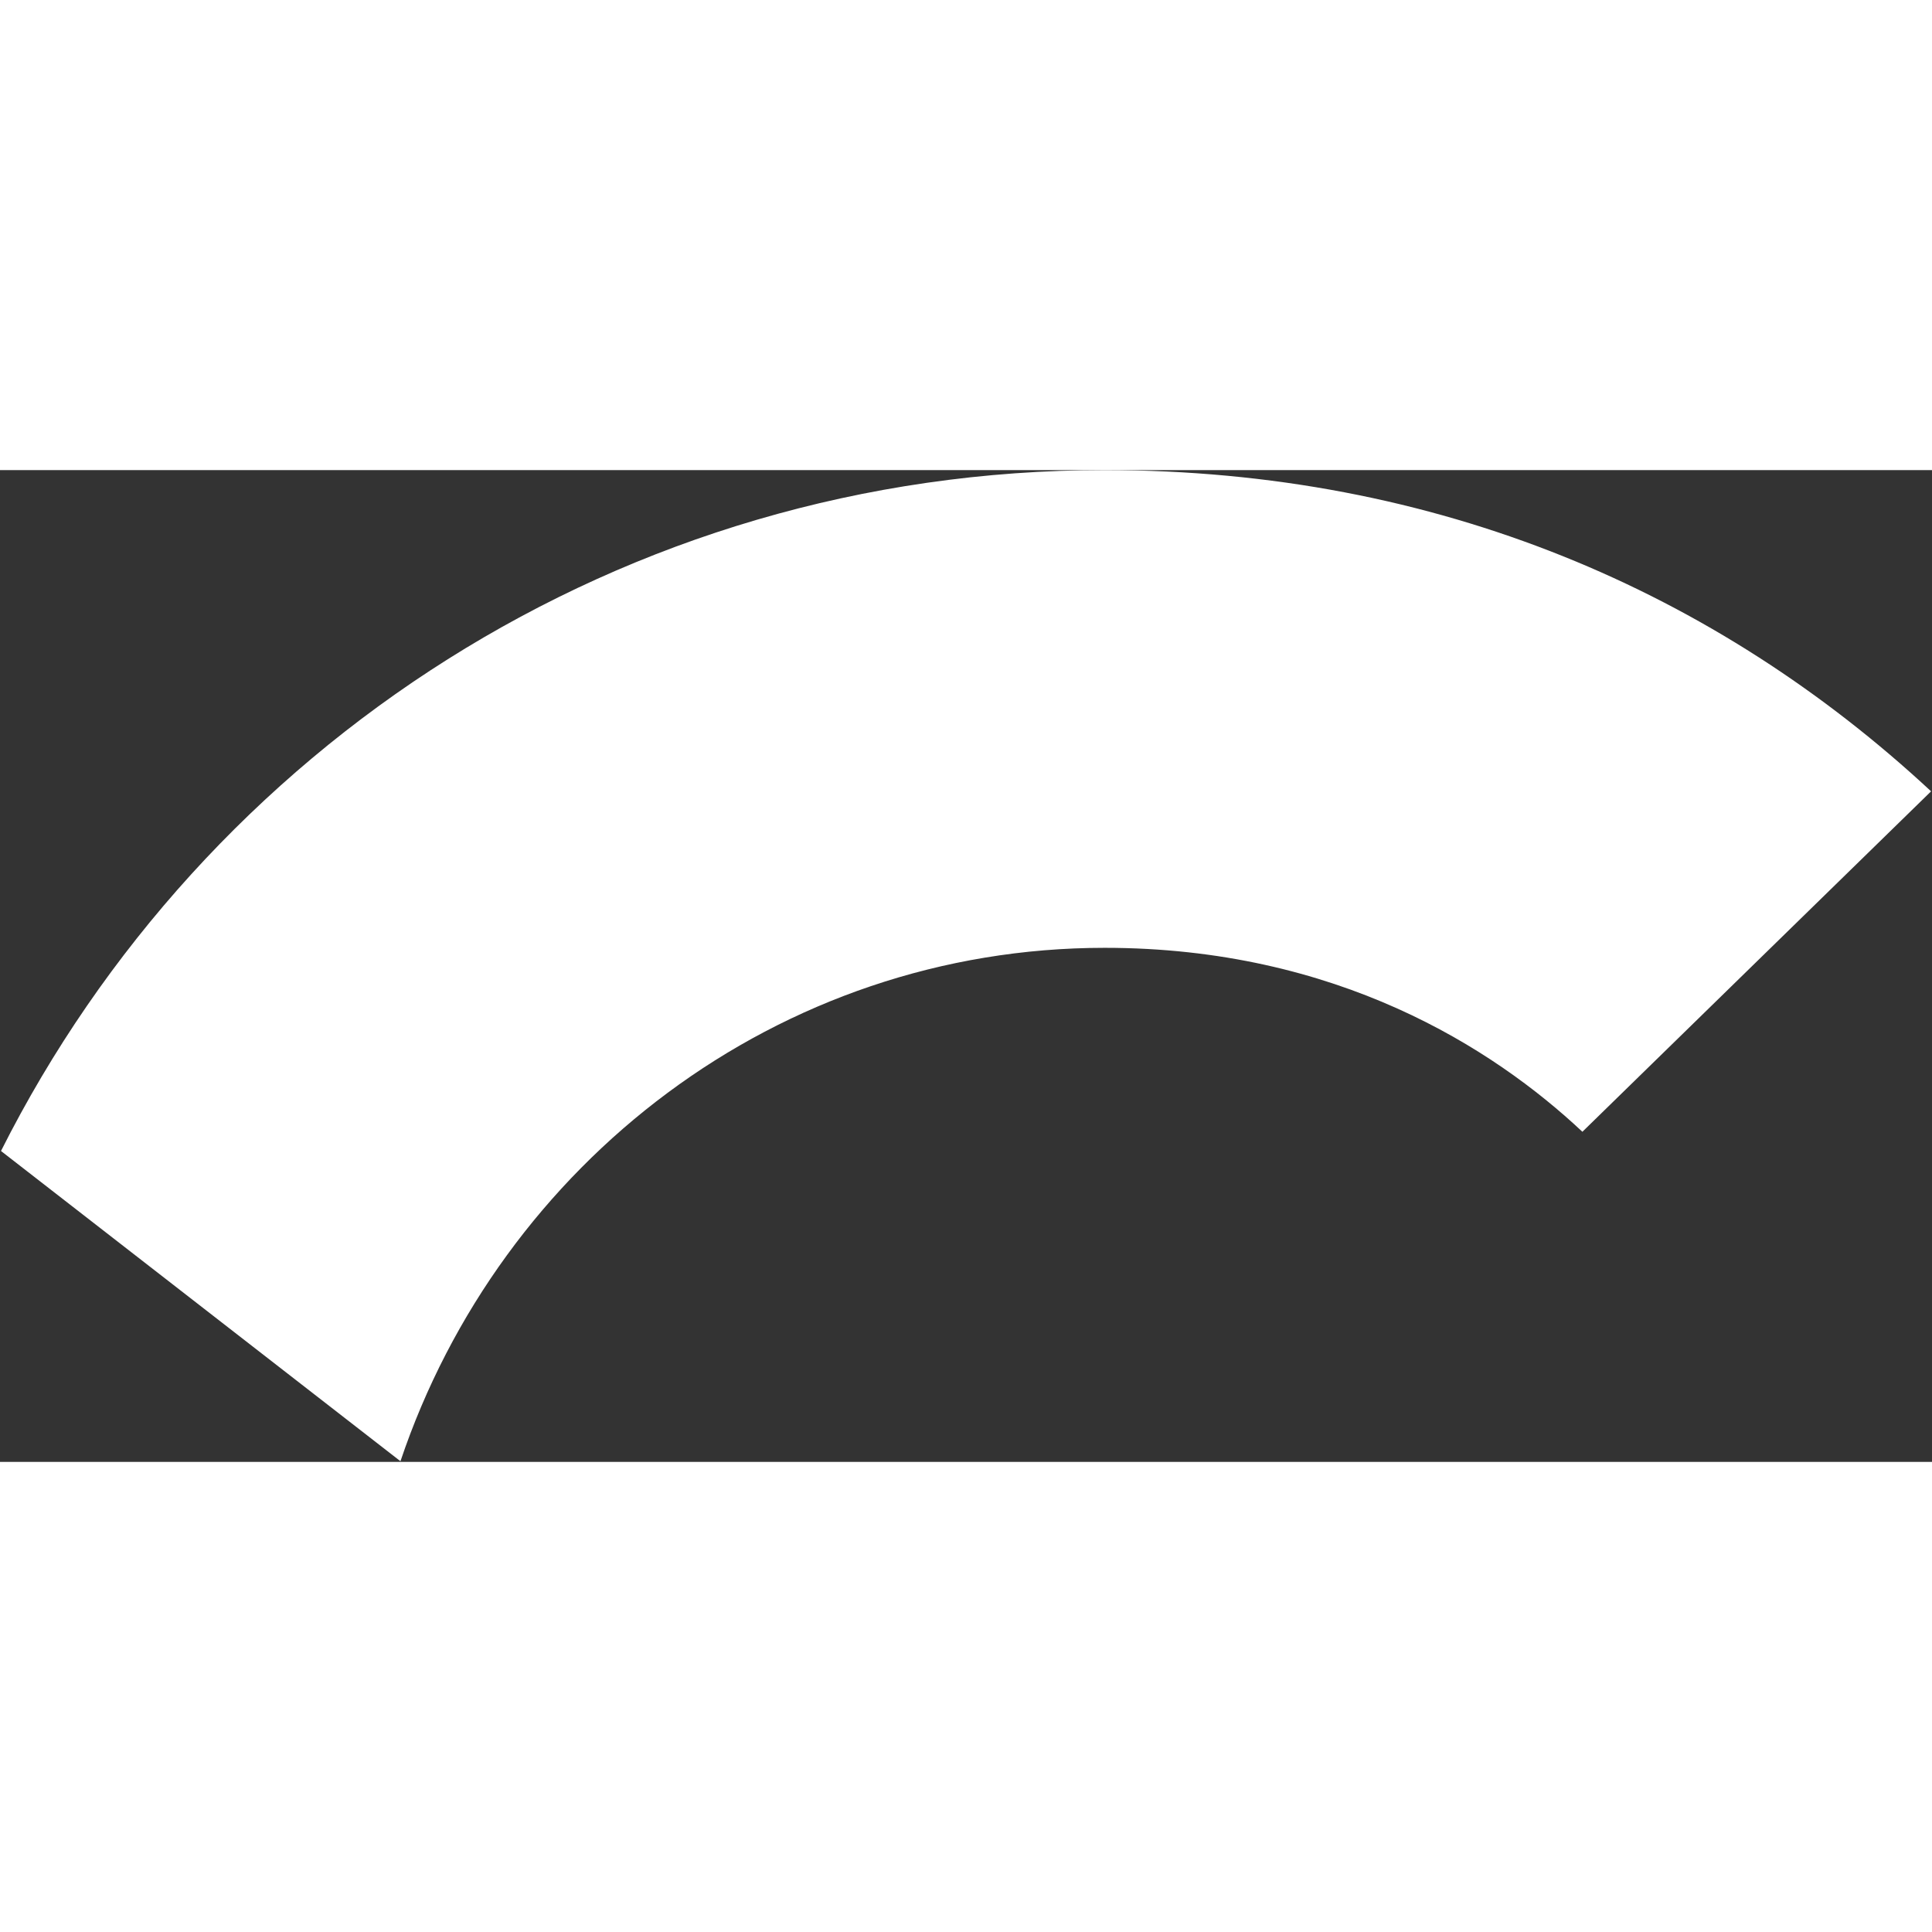 <svg width="18" height="18" viewBox="0 0 1948 1000" fill="none" xmlns="http://www.w3.org/2000/svg">
<rect x="0" y="0" width="1948" height="1000" fill="#333333" stroke="none"/>
<path d="M1113.83 481.67C1347.74 481.67 1505.53 582.71 1595.5 667.147L1947.07 323.884C1731.15 123.187 1450.17 0 1113.83 0C626.618 0 205.845 279.59 0.998 686.517L403.775 999.332C504.824 698.979 784.414 481.67 1113.83 481.67" fill="white"/>
</svg>
